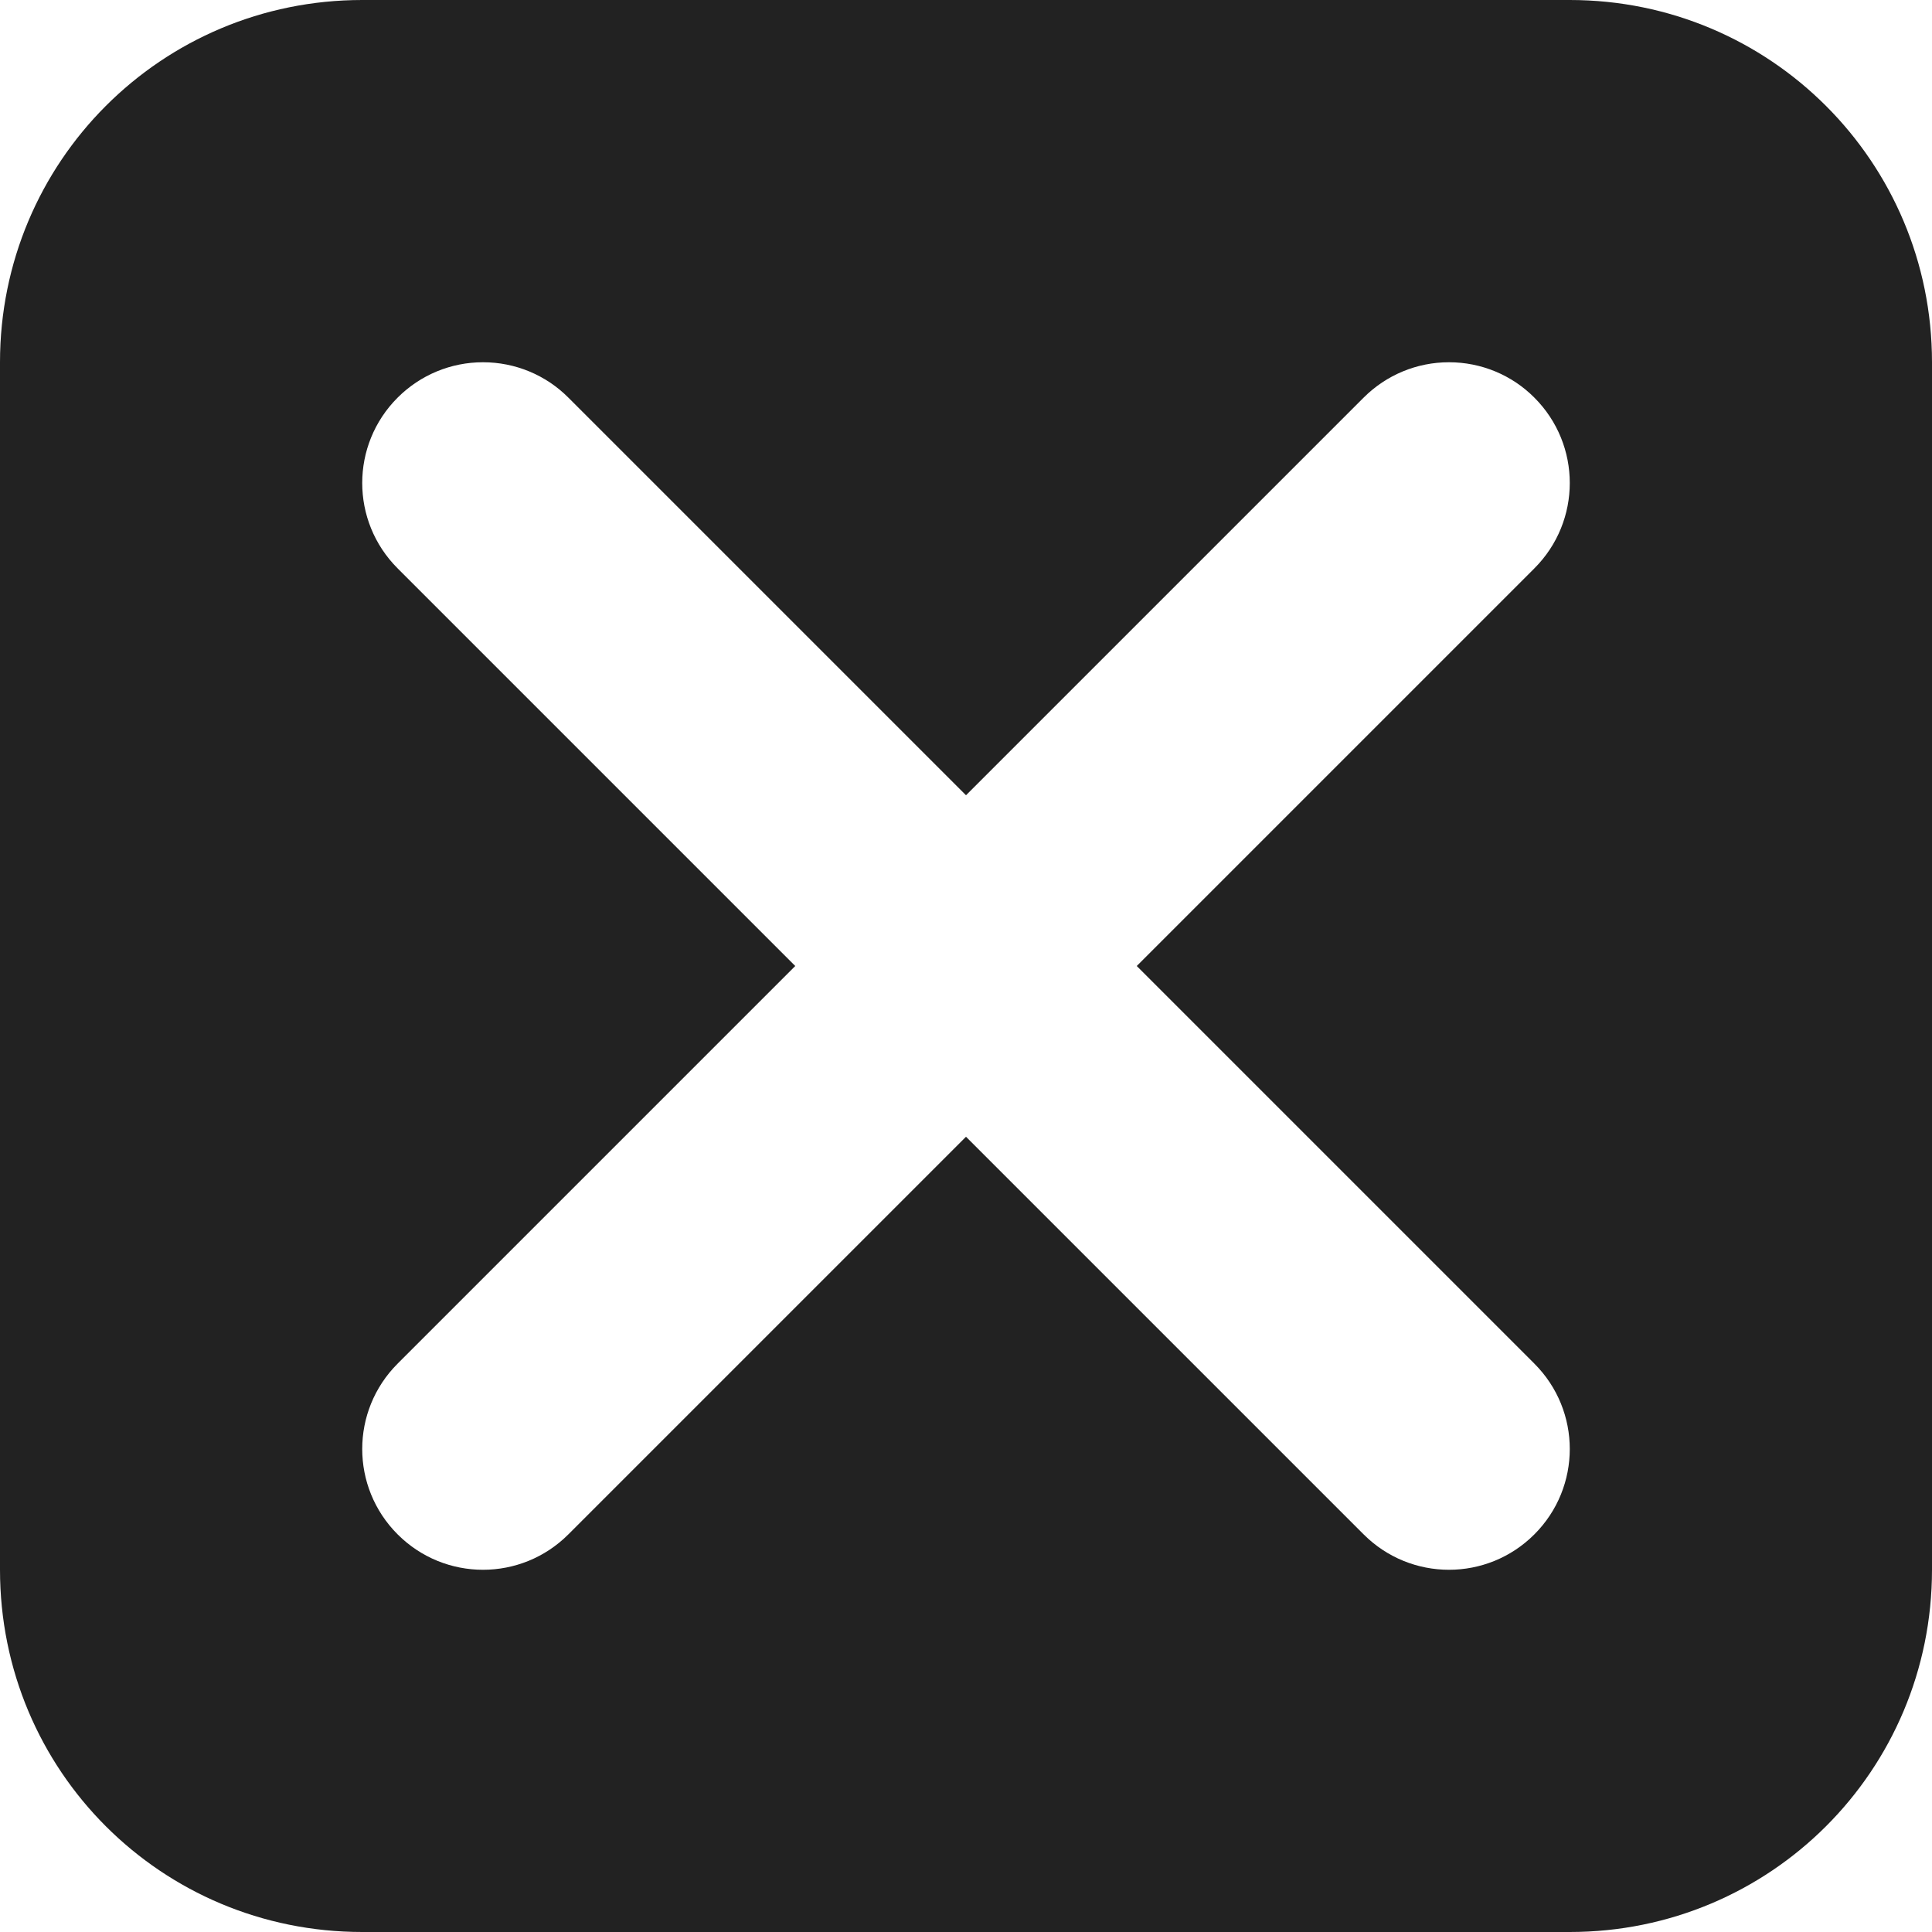 <?xml version="1.0" encoding="UTF-8"?>
<svg height="16px" viewBox="0 0 16 16" width="16px" xmlns="http://www.w3.org/2000/svg">
    <path d="m 3 0 c -1.664 0 -3 1.34 -3 3 v 10 c 0 1.664 1.336 3 3 3 h 10 c 1.66 0 3 -1.336 3 -3 v -10 c 0 -1.66 -1.34 -3 -3 -3 z m 1 3 c 0.266 0 0.52 0.105 0.707 0.293 l 3.293 3.293 l 3.293 -3.293 c 0.188 -0.188 0.441 -0.293 0.707 -0.293 s 0.52 0.105 0.707 0.293 c 0.391 0.391 0.391 1.023 0 1.414 l -3.293 3.293 l 3.293 3.293 c 0.391 0.391 0.391 1.023 0 1.414 s -1.023 0.391 -1.414 0 l -3.293 -3.293 l -3.293 3.293 c -0.391 0.391 -1.023 0.391 -1.414 0 s -0.391 -1.023 0 -1.414 l 3.293 -3.293 l -3.293 -3.293 c -0.391 -0.391 -0.391 -1.023 0 -1.414 c 0.188 -0.188 0.441 -0.293 0.707 -0.293 z m 0 0" fill="#222222"/>
</svg>
